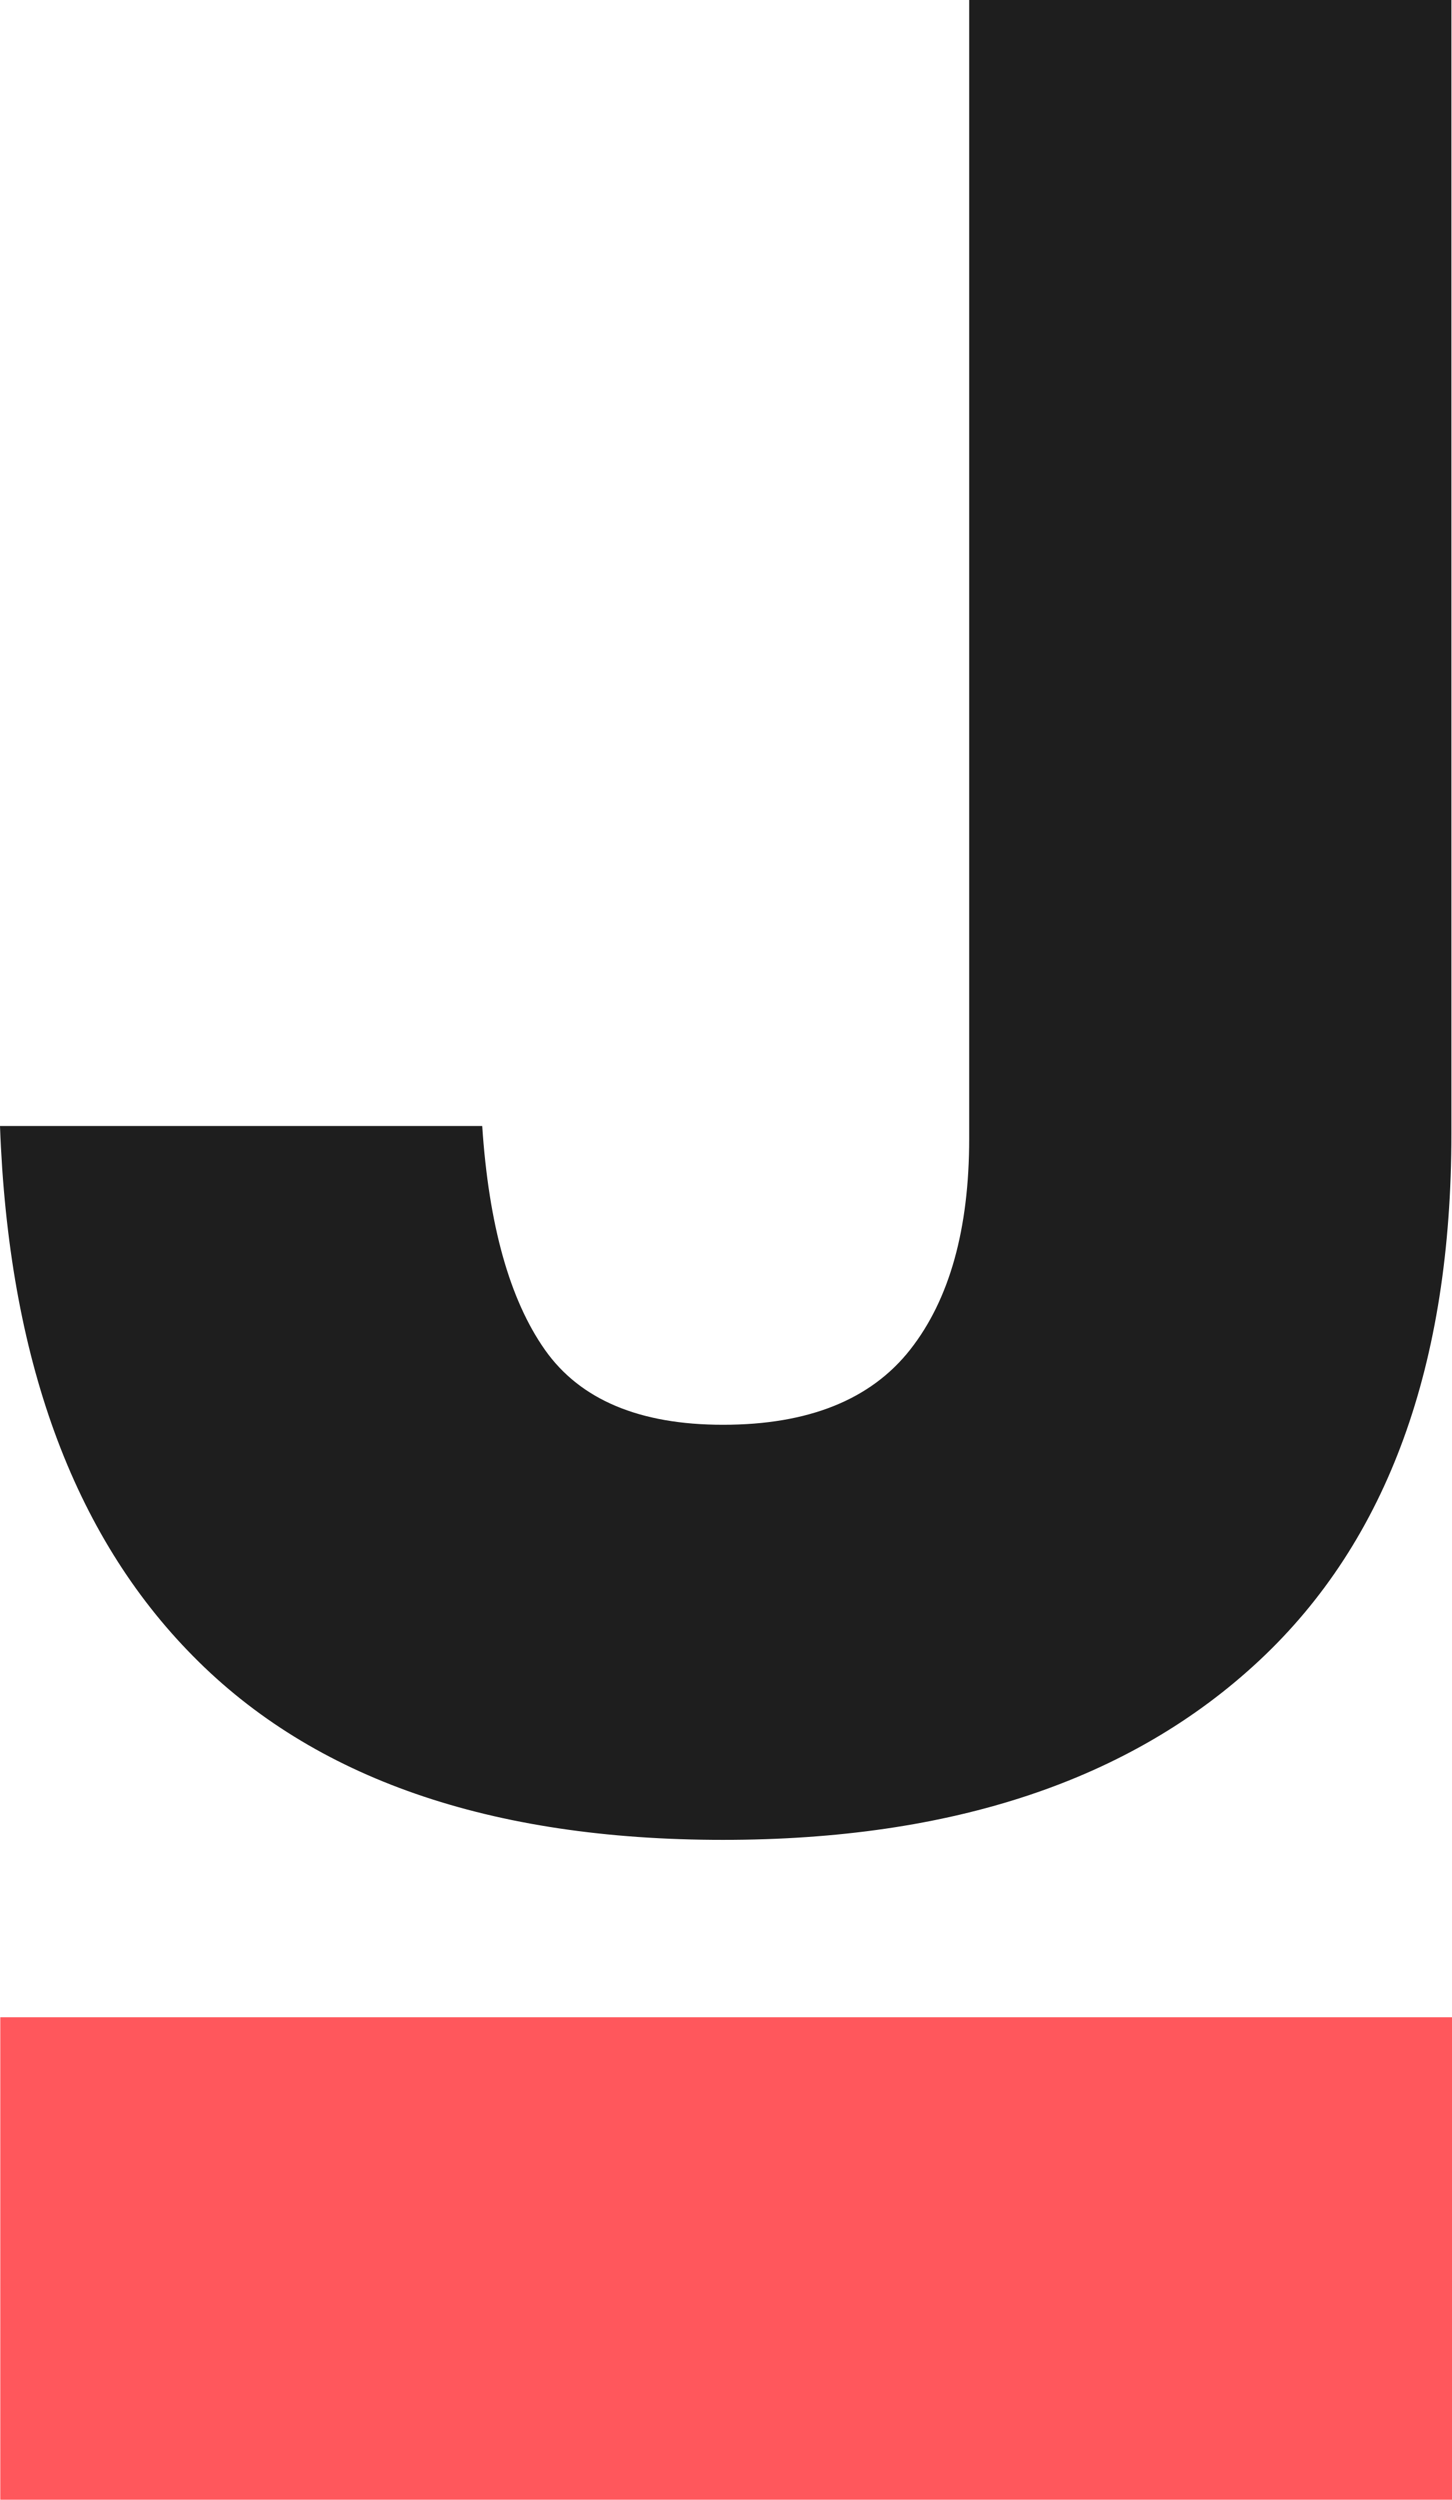 <?xml version="1.0" encoding="utf-8"?>
<!-- Generator: Adobe Illustrator 21.1.0, SVG Export Plug-In . SVG Version: 6.00 Build 0)  -->
<svg version="1.1" id="Layer_1" xmlns="http://www.w3.org/2000/svg" xmlns:xlink="http://www.w3.org/1999/xlink" x="0px" y="0px"
	 viewBox="0 0 243.6 419.2" style="enable-background:new 0 0 243.6 419.2;" xml:space="preserve">
<style type="text/css">
	.st0{fill:#1E1E1E;}
	.st1{fill:#FF575C;}
</style>
<g>
	<g>
		<path class="st0" d="M80.9,188.8c1.1,16.6,4.6,29.1,10.5,37.5c5.9,8.4,15.9,12.6,29.9,12.6c14.3,0,24.8-4.2,31.4-12.6
			c6.6-8.4,9.9-20.2,9.9-35.4V0h80.9v190.1c0,38.8-10.7,68.2-32.2,88.3c-21.5,20.1-51.5,30.1-90,30.1c-39.1,0-68.7-10.3-88.9-30.8
			C12.2,257.3,1.4,227.6,0,188.8H80.9z"/>
	</g>
	
		<rect x="81.3" y="256.9" transform="matrix(-1.836970e-16 1 -1 -1.836970e-16 500.55 256.94)" class="st1" width="80.9" height="243.6"/>
</g>
</svg>
